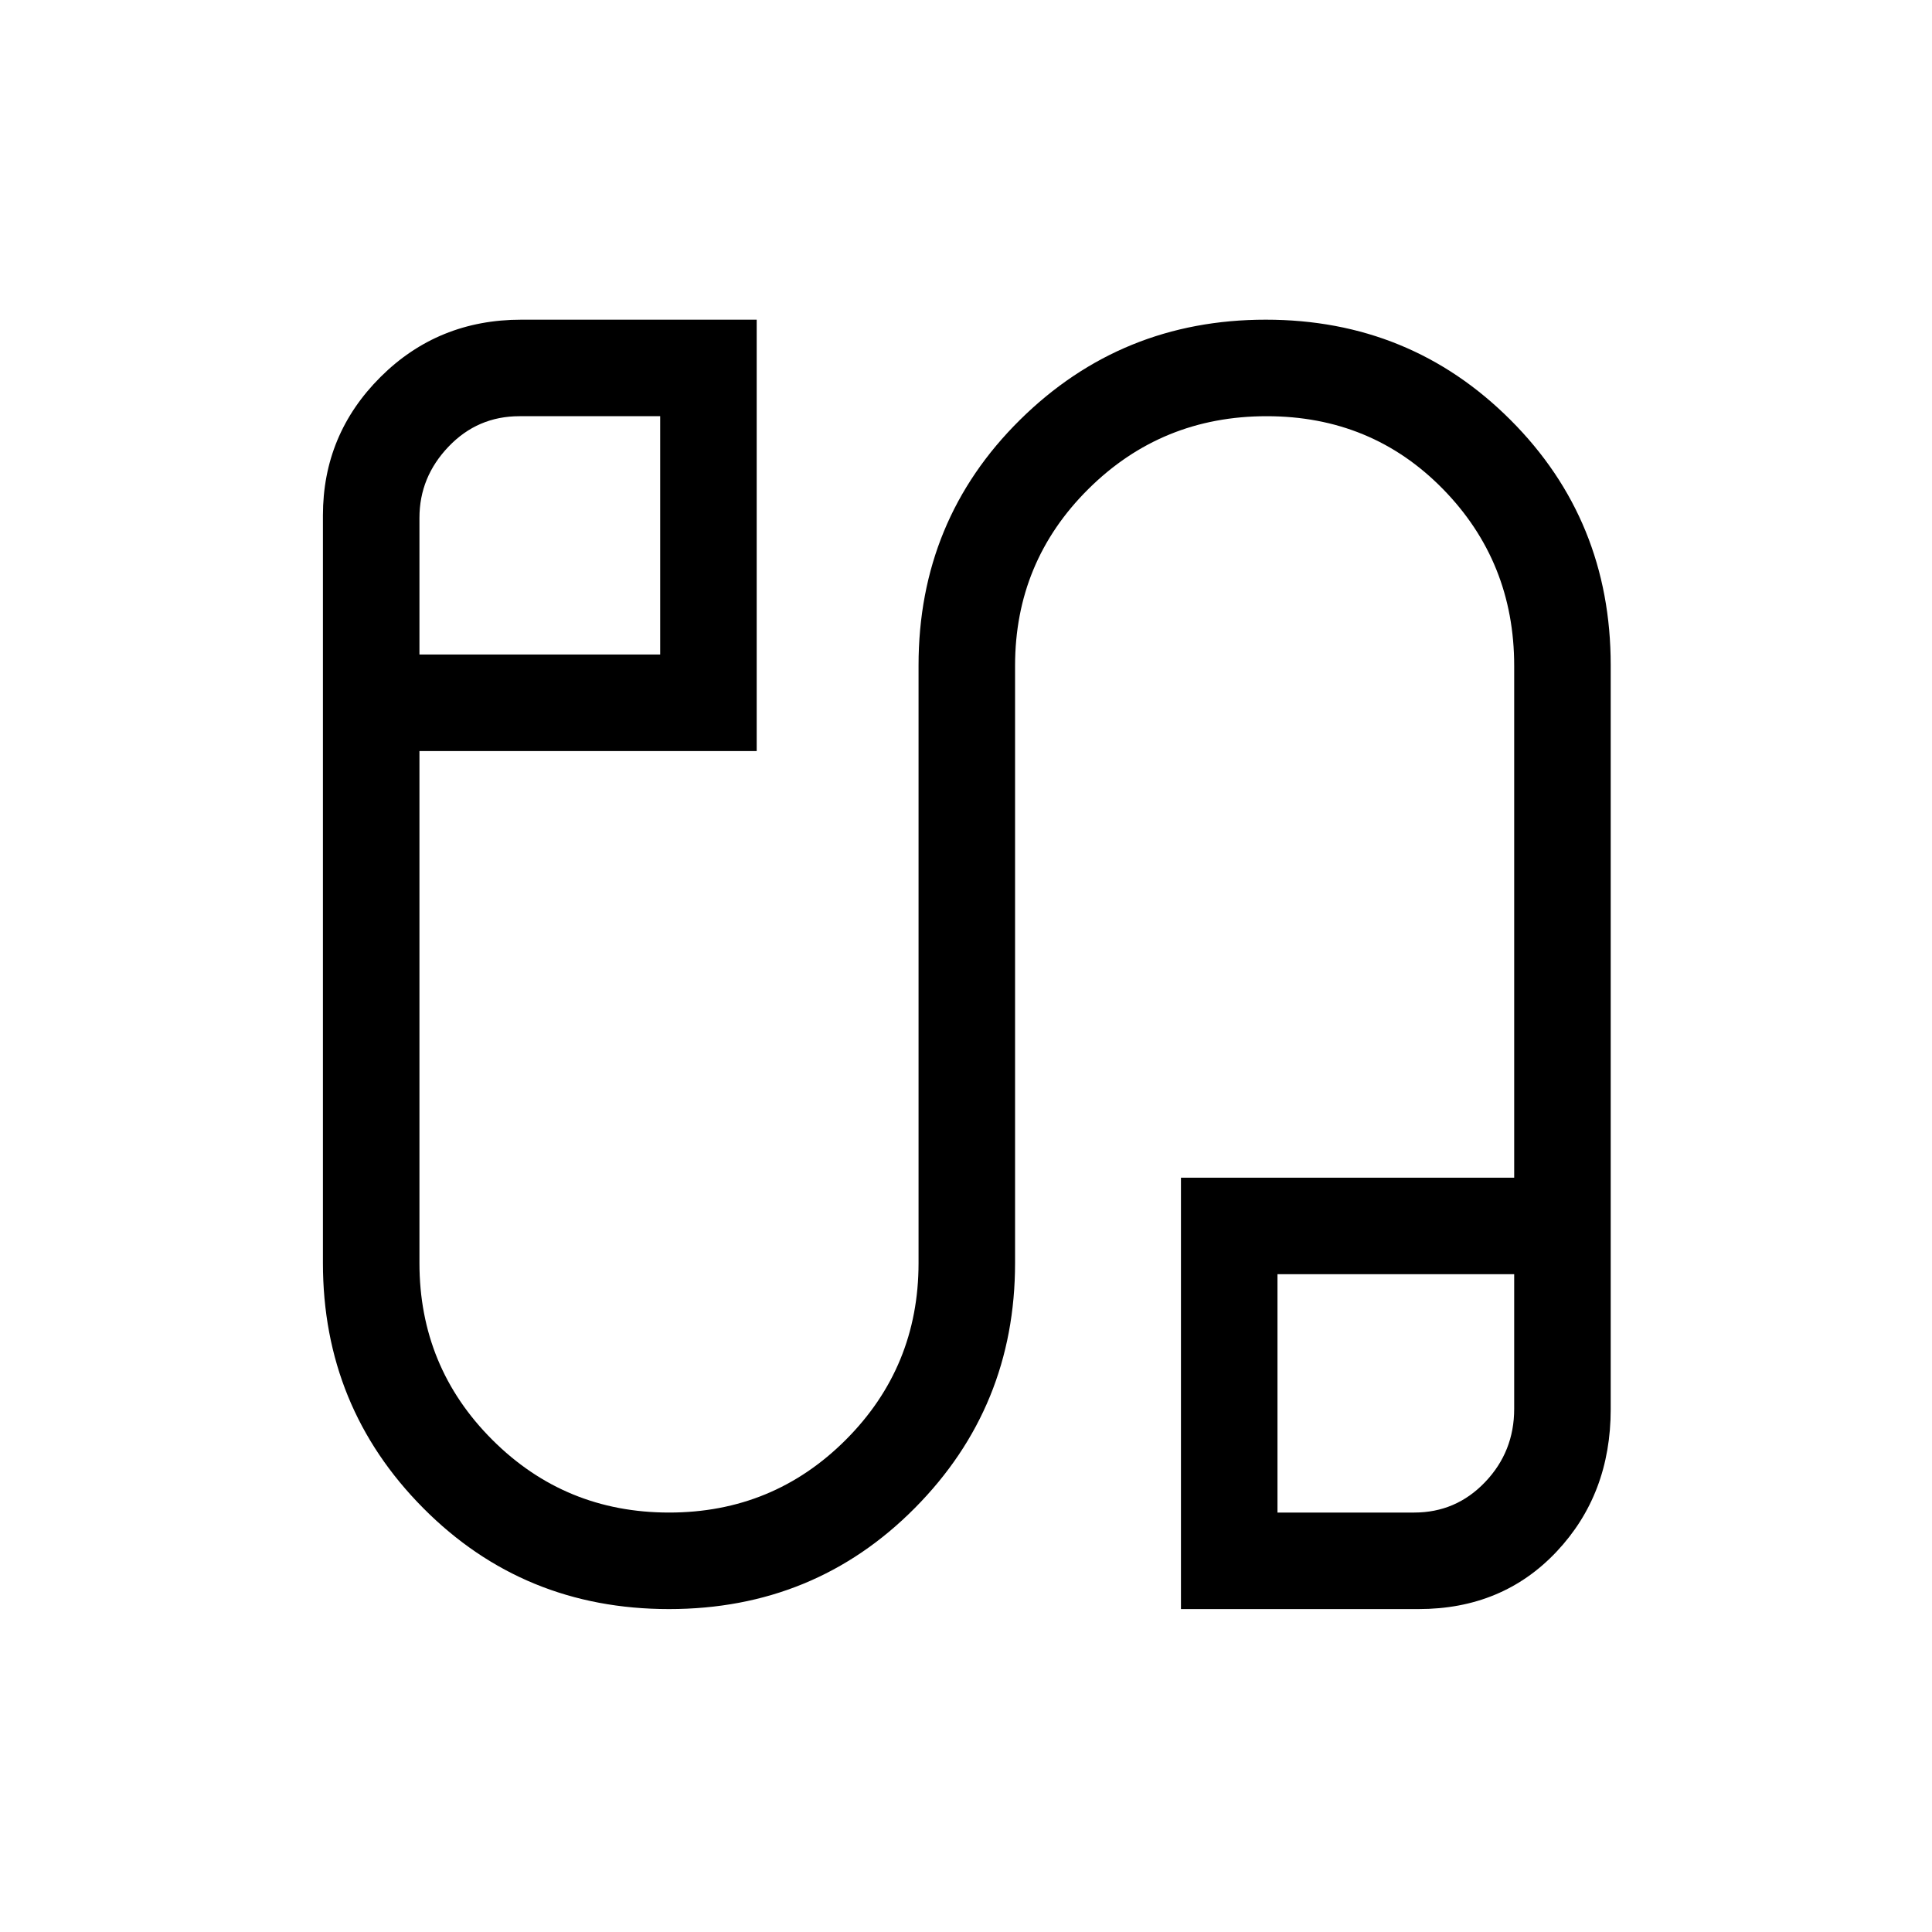 <svg xmlns="http://www.w3.org/2000/svg" height="20" viewBox="0 -960 960 960" width="20"><path d="M332.43-160.46q-72.35 0-122.16-50.21t-49.81-121.75v-371.46q0-40.24 28.58-68.76 28.59-28.51 69.96-28.51h117v214.34H208.42v254.39q0 51.66 36.18 87.83t87.87 36.17q51.68 0 87.82-36.17 36.13-36.17 36.13-87.83v-296.92q0-72.2 50.38-122.01 50.38-49.8 122.15-49.8 71.78 0 121.59 49.8 49.81 49.81 49.81 121.87v369.69q0 42.25-26.89 70.79-26.88 28.54-68.58 28.54H586.81v-214.35h165.58v-254.38q0-51.67-35.43-87.84-35.43-36.16-87.56-36.16t-88.57 36.16q-36.45 36.17-36.45 87.84v296.77q0 71.54-49.8 121.75-49.8 50.21-122.15 50.21ZM208.42-634.77h119.62v-118.42h-69.92q-20.81 0-35.25 15.13-14.45 15.14-14.45 35.37v67.92Zm426.35 426.35h67.92q20.81 0 35.25-15.14 14.45-15.13 14.45-36.37v-66.92H634.77v118.43ZM268.23-694.08Zm425.35 426.35Z"/></svg>